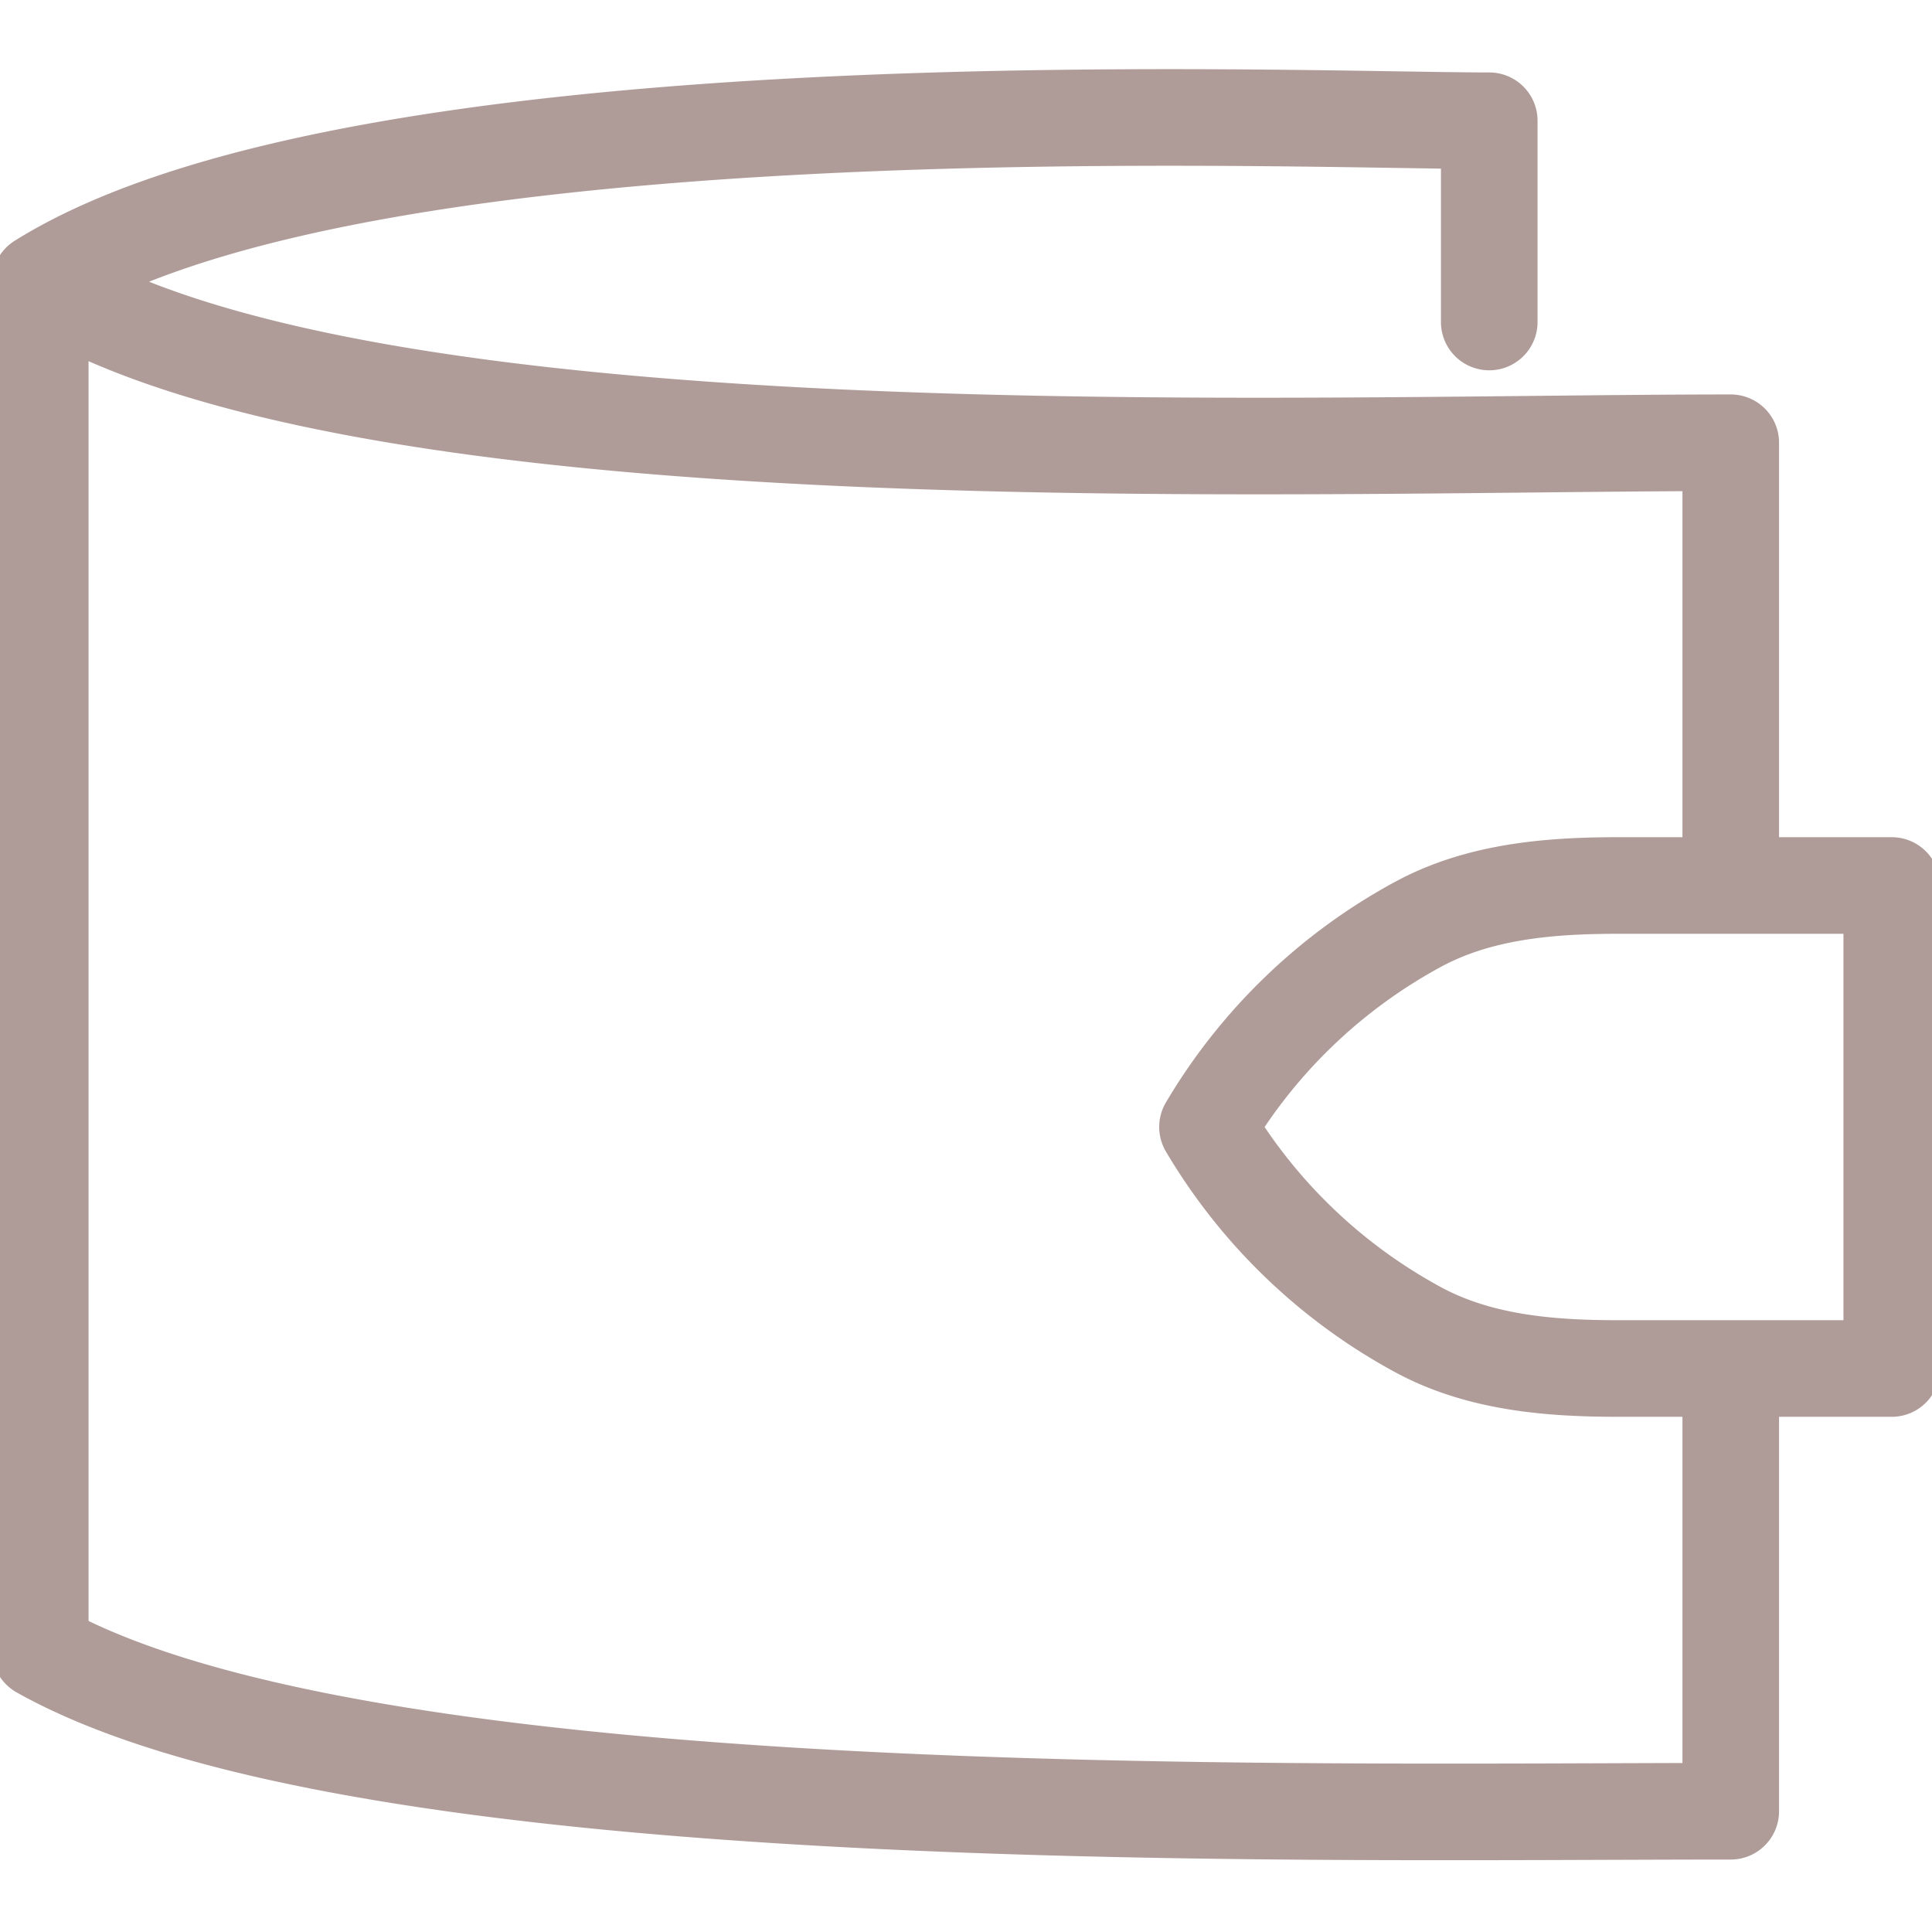 <svg xmlns="http://www.w3.org/2000/svg" width="24" height="24" fill="none" viewBox="0 0 24 24"><g clip-path="url(#a)"><path stroke="#af9c98" stroke-linecap="round" stroke-linejoin="round" stroke-width="1.2" d="M.5 3.5v17c4 2.25 15.5 2 21 2V17M.5 3.5c4 2.5 15.5 2 21 2V11M.5 3.5c4-2.5 15.5-2 18-2V4m-.871 7.475A6.8 6.8 0 0 0 15 14a6.8 6.8 0 0 0 2.629 2.525c.751.402 1.615.475 2.467.475H23.5v-6h-3.404c-.852 0-1.716.073-2.467.475"/></g><defs><clipPath id="a"><path fill="#fff" d="M0 0h24v24H0z"/></clipPath></defs></svg>